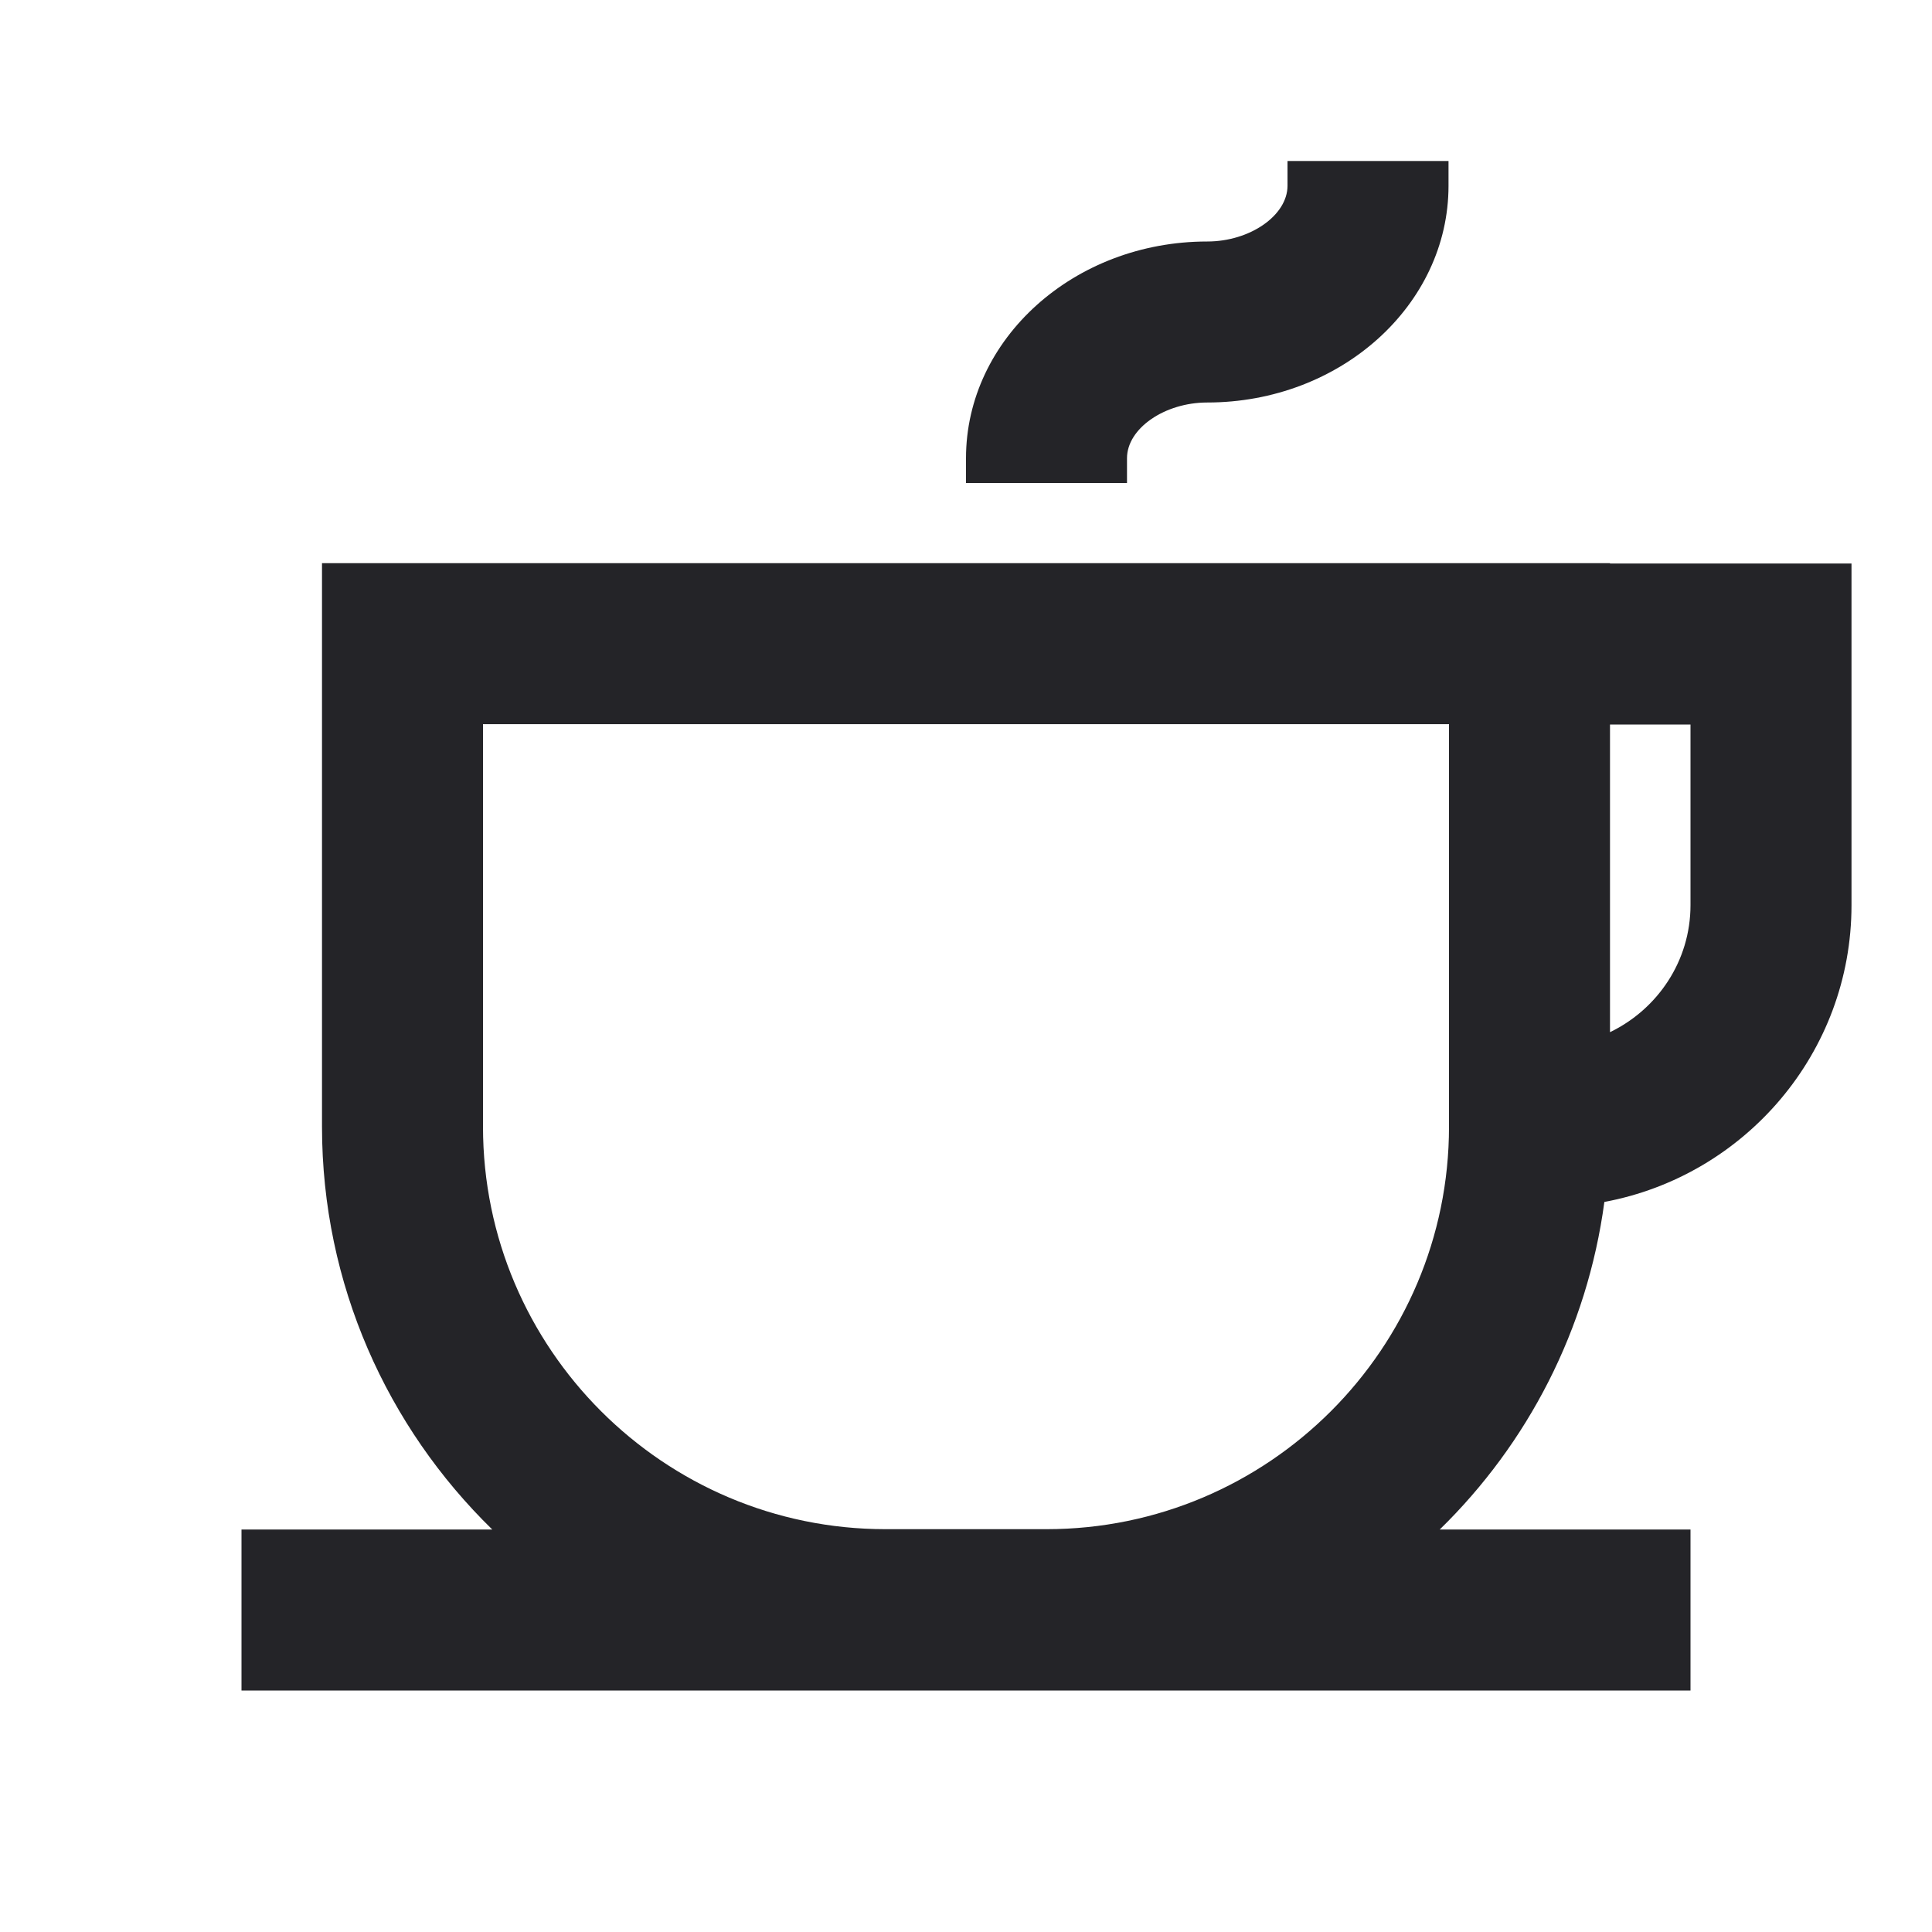 <svg width="24" height="24" viewBox="0 0 24 24" fill="none" xmlns="http://www.w3.org/2000/svg">
<g id="breaktime">
<path id="Combined Shape" fill-rule="evenodd" clip-rule="evenodd" d="M14.997 5C14.466 5 14 5.323 14 5.692V6H12V5.692C12 4.208 13.344 3 14.997 3C15.528 3 15.994 2.676 15.994 2.307V2H17.994V2.307C17.994 3.792 16.65 5 14.997 5ZM20 12.822C20.589 12.538 21 11.94 21 11.244V9H20V12.822ZM13 18.996C15.757 18.996 18 16.753 18 13.996V8.996H6V13.996C6 16.753 8.243 18.996 11 18.996H13ZM20 6.996V7H23V11.244C23 13.08 21.674 14.606 19.93 14.931C19.717 16.516 18.977 17.934 17.885 19H21V21H3V19H6.115C4.812 17.728 4 15.956 4 13.996V6.996H20Z" fill="#242428"/>
</g>
</svg>
